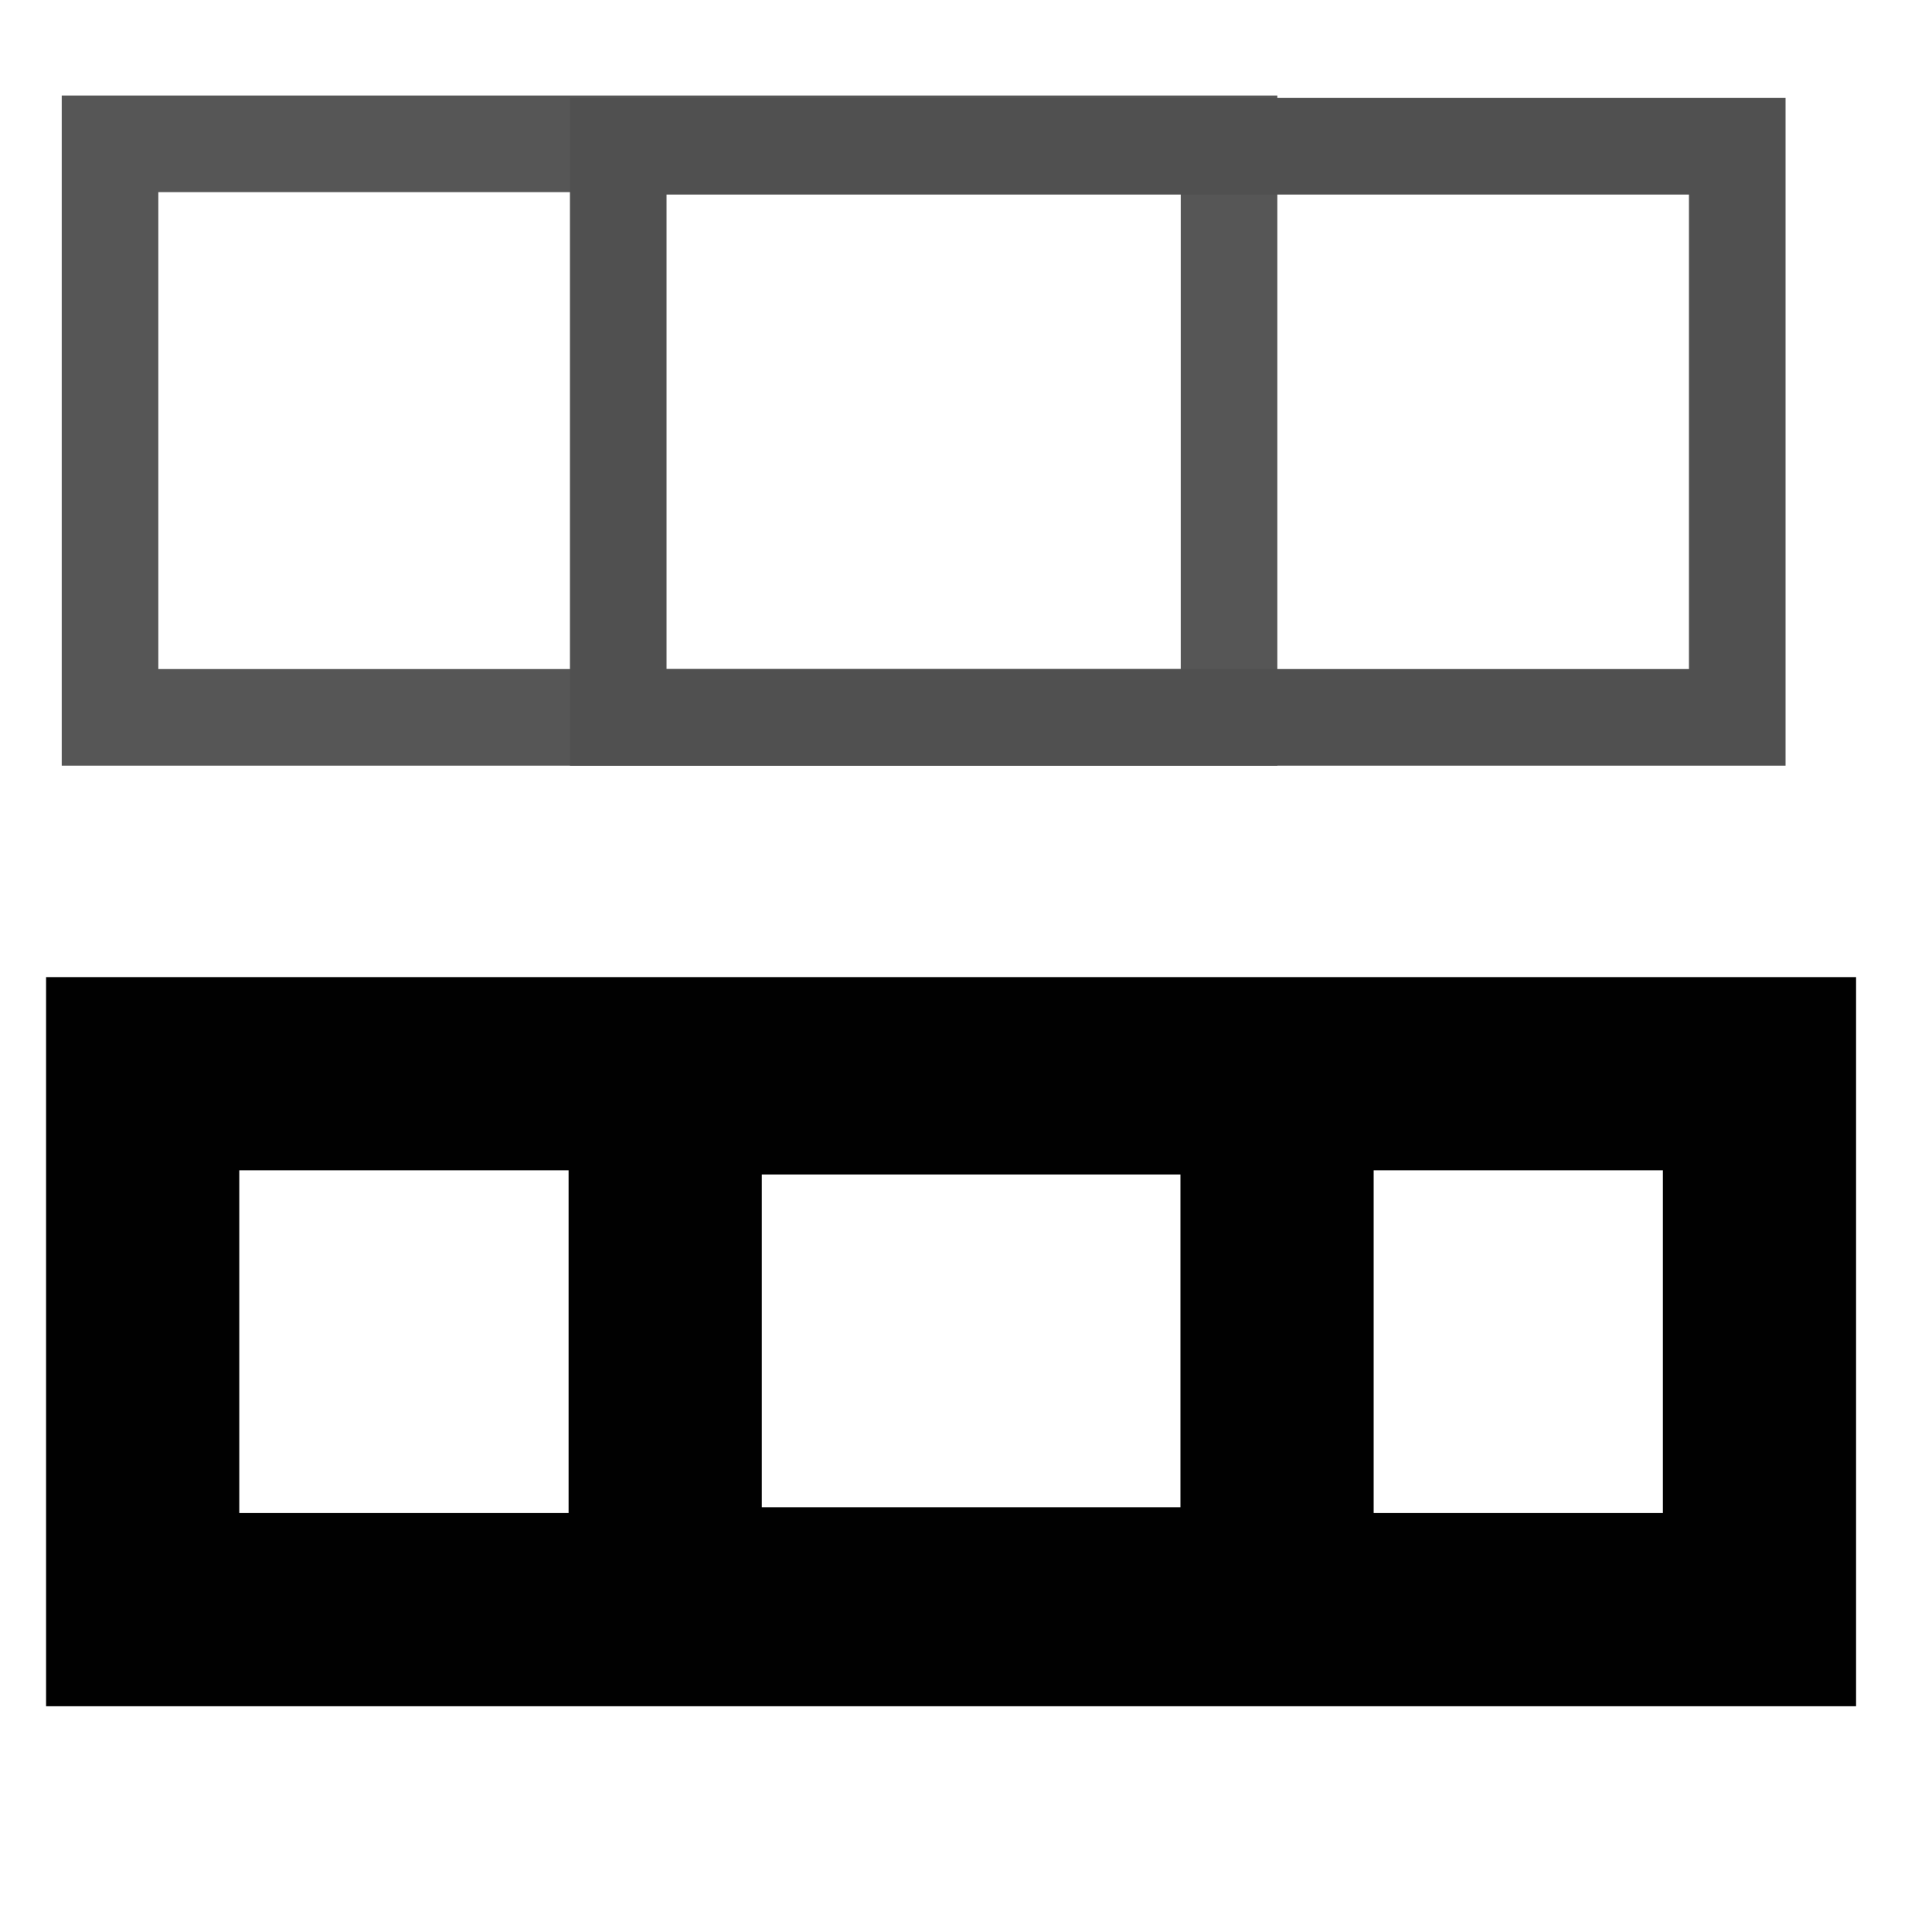 <?xml version="1.0" encoding="utf-8"?>
<svg viewBox="0 0 20 20" xmlns="http://www.w3.org/2000/svg">
  <path d="M 1.139 1.489 L 12.723 1.489 L 12.723 7.426 L 1.139 7.426 L 1.139 1.489 Z" style="fill: none; stroke: rgb(86, 86, 86);"/>
  <path d="M 6.4 1.514 L 17.984 1.514 L 17.984 7.426 L 6.4 7.426 L 6.4 1.514 Z" style="fill: none; stroke: rgb(80, 80, 80);"/>
  <path d="M 6.886 11.158 L 13.22 11.158 L 13.22 16.603 L 6.886 16.603 L 6.886 11.158 Z" style="fill: none; stroke-width: 2; stroke: rgb(1, 1, 1);"/>
  <path d="M 1.477 11.115 L 18.214 11.115 L 18.214 16.663 L 1.477 16.663 L 1.477 11.115 Z" style="fill: none; stroke-width: 2; stroke: rgb(1, 1, 1);"/>
</svg>
